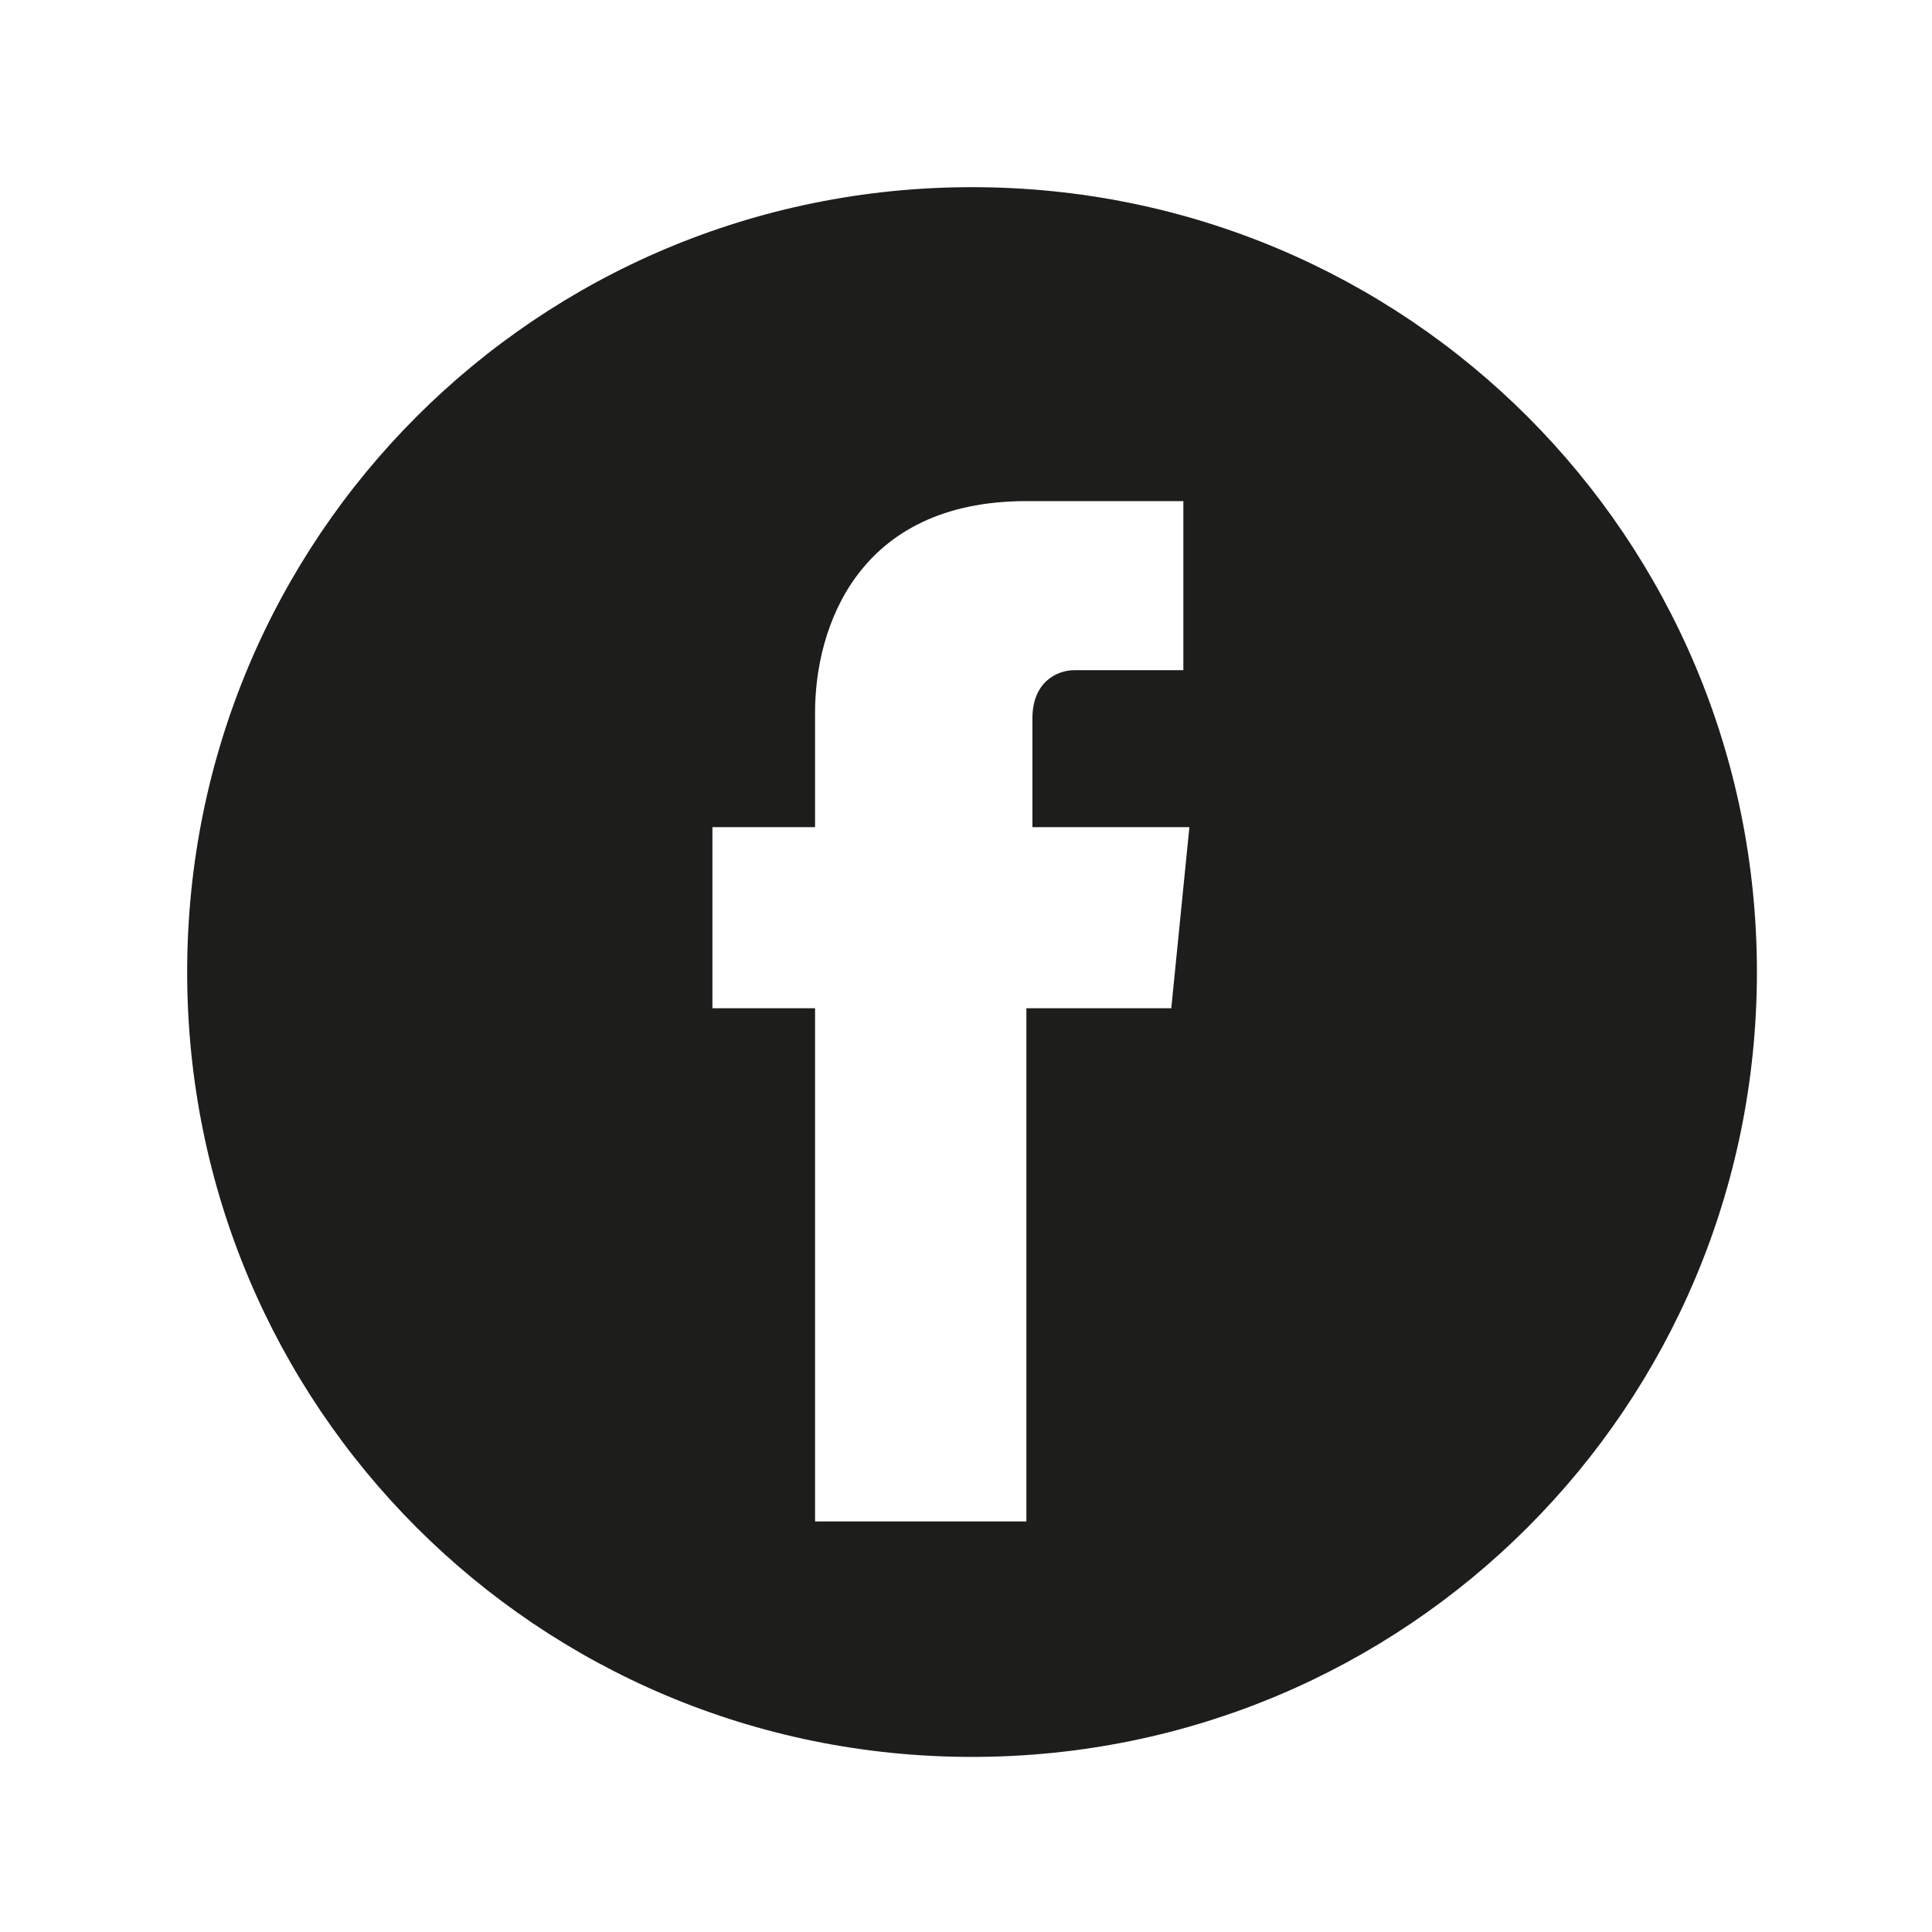 <?xml version="1.0" encoding="utf-8"?>
<!-- Generator: Adobe Illustrator 22.1.0, SVG Export Plug-In . SVG Version: 6.00 Build 0)  -->
<svg version="1.1" id="Слой_1" xmlns="http://www.w3.org/2000/svg" xmlns:xlink="http://www.w3.org/1999/xlink" x="0px" y="0px"
	 viewBox="0 0 32 32" style="enable-background:new 0 0 32 32;" xml:space="preserve">
<style type="text/css">
	.st0{fill-rule:evenodd;clip-rule:evenodd;fill:#1D1E1B;}
	.st1{fill:#1D1E1B;}
</style>
<g>
	<path class="st1" d="M16.1,3.1c-7.2,0-13,5.8-13,13c0,7.2,5.8,13,13,13c7.2,0,13-5.8,13-13C29.1,8.9,23.3,3.1,16.1,3.1z M19.7,11.1
		h-1.9c-0.3,0-0.7,0.2-0.7,0.8v1.8h2.6l-0.3,3H17v8.5h-3.5v-8.5h-1.7v-3h1.7v-1.9c0-1.4,0.7-3.5,3.5-3.5l2.6,0V11.1z"/>
</g>
</svg>
